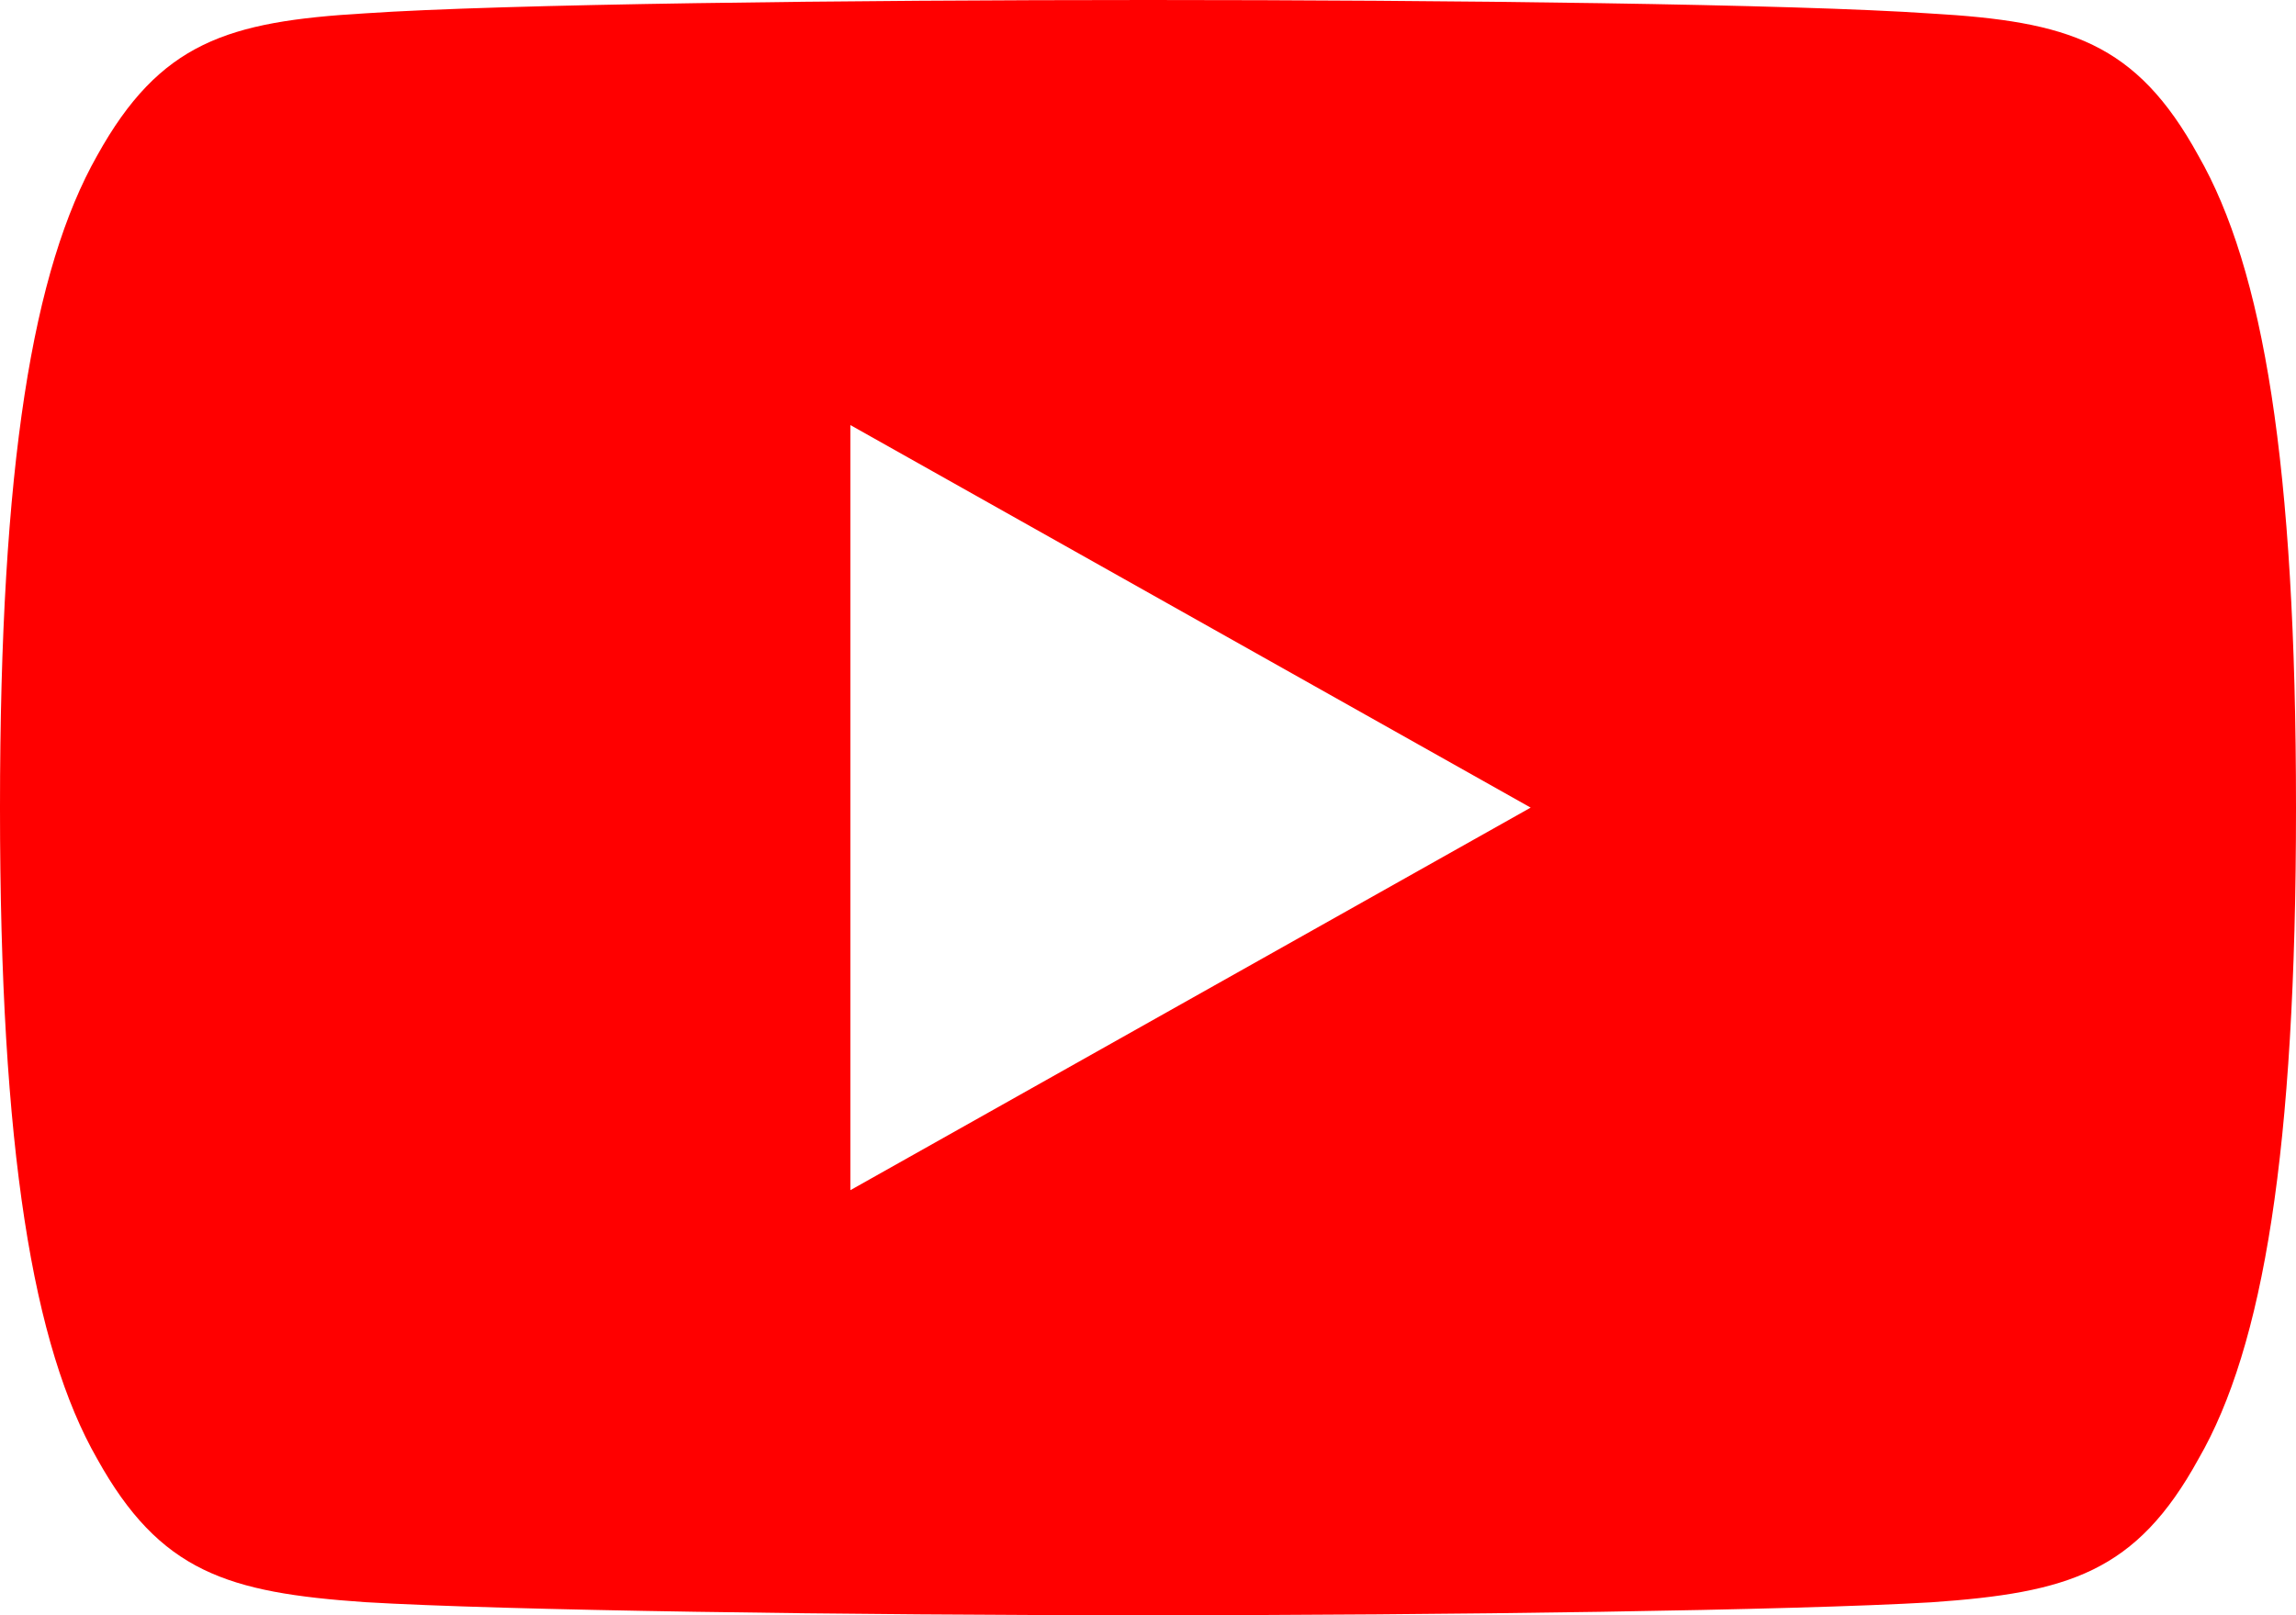<svg width="27" height="19" viewBox="0 0 27 19" fill="none" xmlns="http://www.w3.org/2000/svg">
<path fill-rule="evenodd" clip-rule="evenodd" d="M22.707 0.159C24.325 0.252 25.12 0.497 25.852 1.831C26.615 3.163 27 5.456 27 9.497V9.51C27 13.531 26.615 15.842 25.854 17.16C25.122 18.494 24.327 18.736 22.709 18.848C21.09 18.943 17.025 19 13.503 19C9.975 19 5.908 18.943 4.291 18.846C2.676 18.734 1.882 18.492 1.142 17.159C0.388 15.841 0 13.53 0 9.509V9.495C0 5.456 0.388 3.163 1.142 1.831C1.882 0.496 2.678 0.252 4.293 0.157C5.908 0.047 9.975 0 13.503 0C17.025 0 21.09 0.047 22.707 0.159ZM18 9.5L10 5V14L18 9.5Z" fill="#FF0000"/>
</svg>
